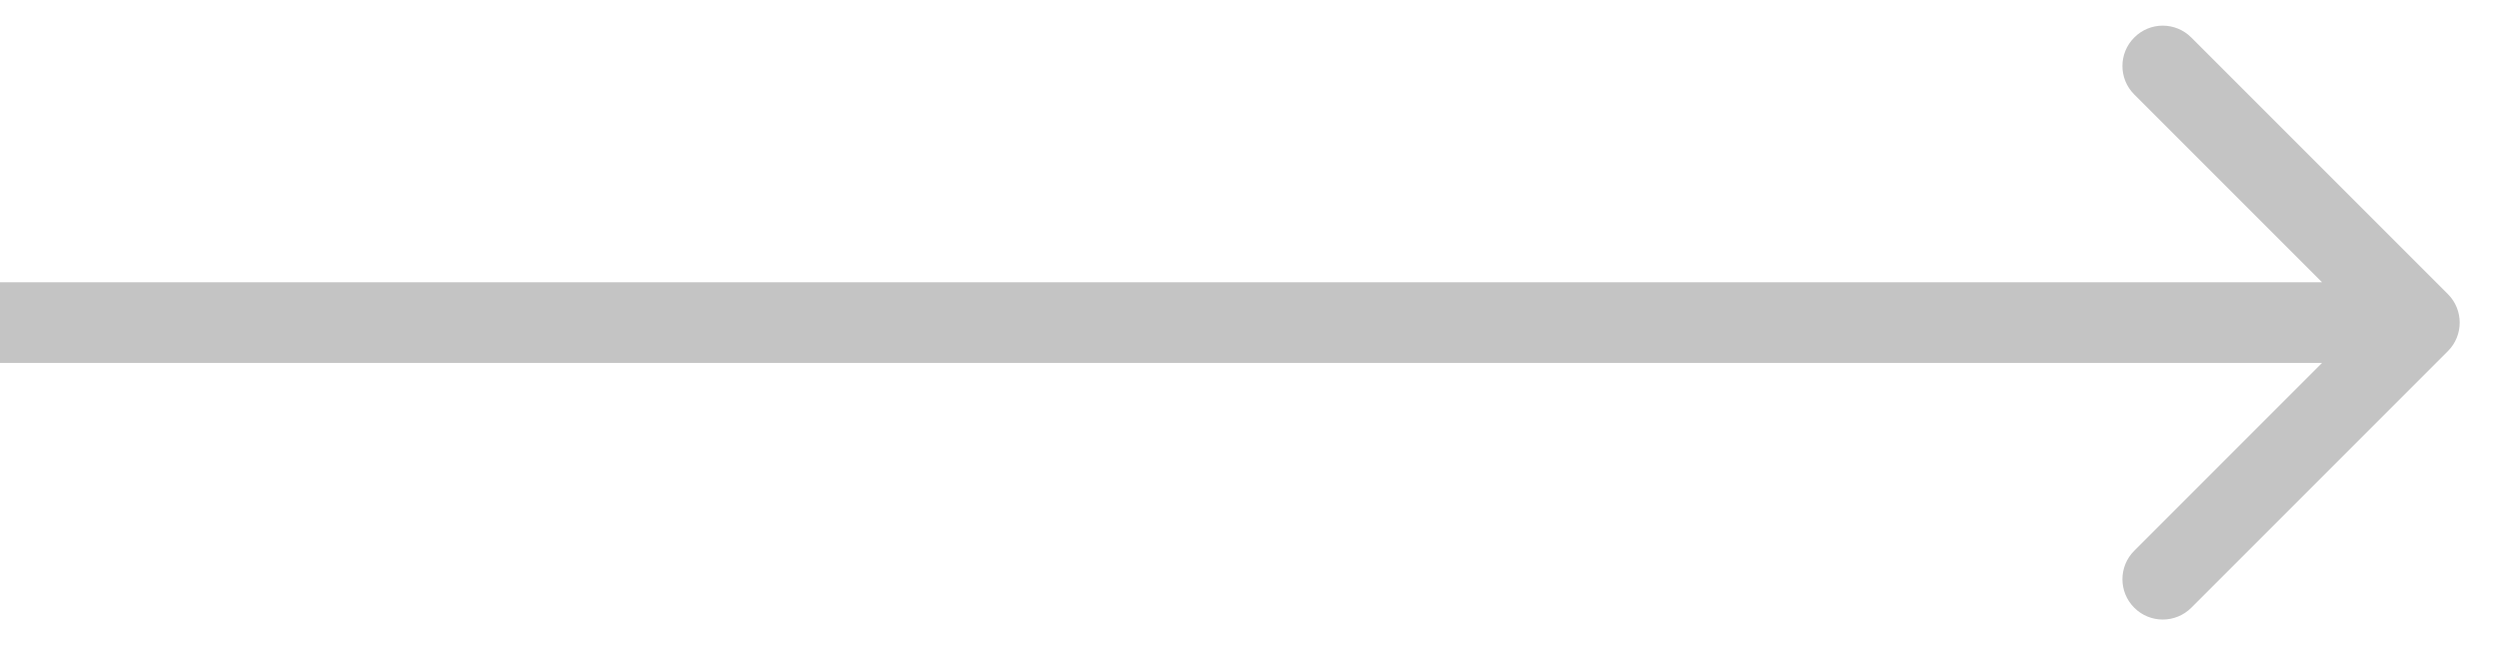 <svg width="31" height="8" viewBox="0 0 31 8" fill="none" xmlns="http://www.w3.org/2000/svg">
<path d="M30.354 3.647C30.549 3.842 30.549 4.159 30.354 4.354L27.172 7.536C26.976 7.731 26.66 7.731 26.465 7.536C26.269 7.341 26.269 7.024 26.465 6.829L29.293 4L26.465 1.172C26.269 0.977 26.269 0.66 26.465 0.465C26.66 0.269 26.976 0.269 27.172 0.465L30.354 3.647ZM0 3.5L30 3.5V4.5L0 4.5L0 3.5Z" fill="#C4C4C4"/>
</svg>
